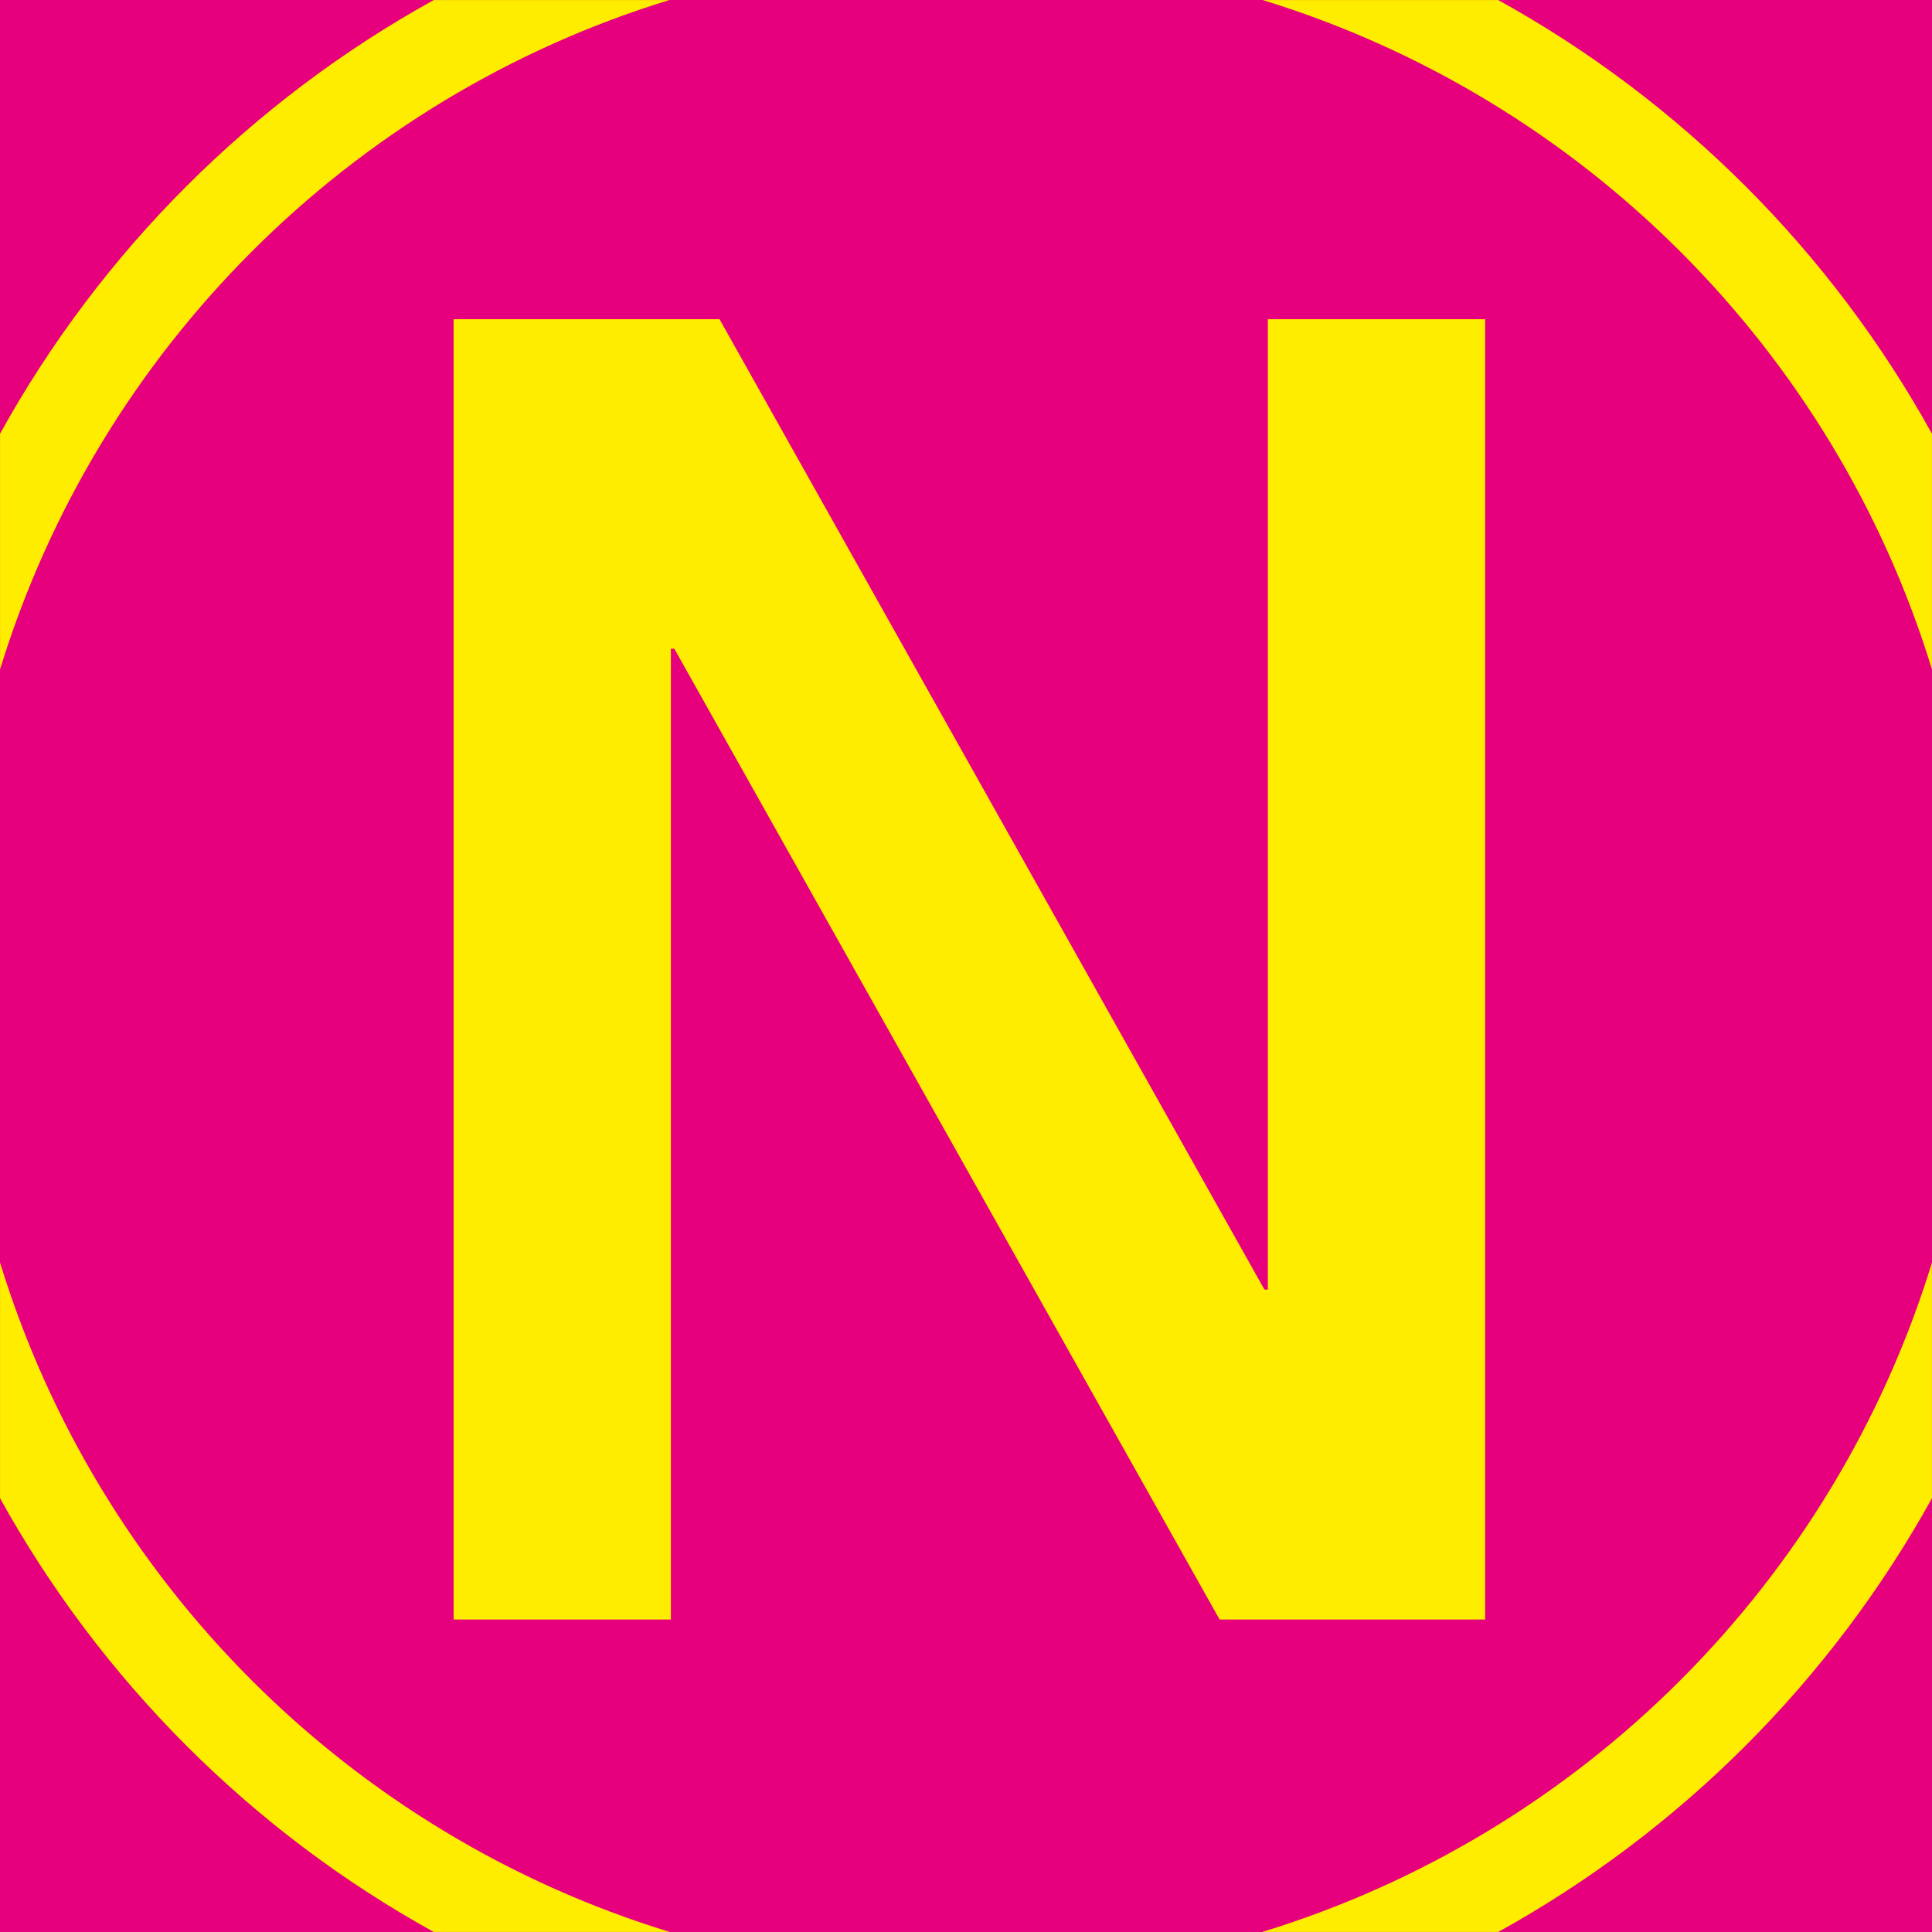 <?xml version="1.0" encoding="UTF-8"?>
<svg version="1.1" xmlns="http://www.w3.org/2000/svg" viewBox="0 0 512 512">
	<rect fill="#E6007E" width="512" height="512" />
	<g fill="#FFED00">
		<g id="corners">
			<path class="st1" d="M 511.988 397.051 L 511.988 334.609 C 485.996 419.289 419.223 486.059 334.484 511.992 L 397.039 511.992 C 445.324 485.309 485.246 445.336 511.988 397.051 "/>
			<path class="st1" d="M 177.402 0.008 L 114.961 0.008 C 66.668 26.691 26.703 66.664 0.012 114.949 L 0.012 177.391 C 26.004 92.711 92.777 25.941 177.402 0.008 "/>
			<path class="st1" d="M 511.988 177.391 L 511.988 114.949 C 485.297 66.664 445.324 26.691 397.039 0.008 L 334.598 0.008 C 419.277 26 486.051 92.711 511.988 177.391 "/>
			<path class="st1" d="M 0.012 334.609 L 0.012 397.051 C 26.75 445.336 66.668 485.309 114.953 511.992 L 177.508 511.992 C 92.777 486.059 25.996 419.289 0.012 334.609 "/>		</g>
		<g id="route-name">
			<path
				d="m 323.209 429.192 l -144.502 -257.265 h -0.916 v 257.265 h -57.575 v -344.59 h 70.47 l 144.403 257.152 h 0.91 v -257.152 h 57.581 v 344.59 h -70.372 z" />
		</g>
	</g>
</svg>